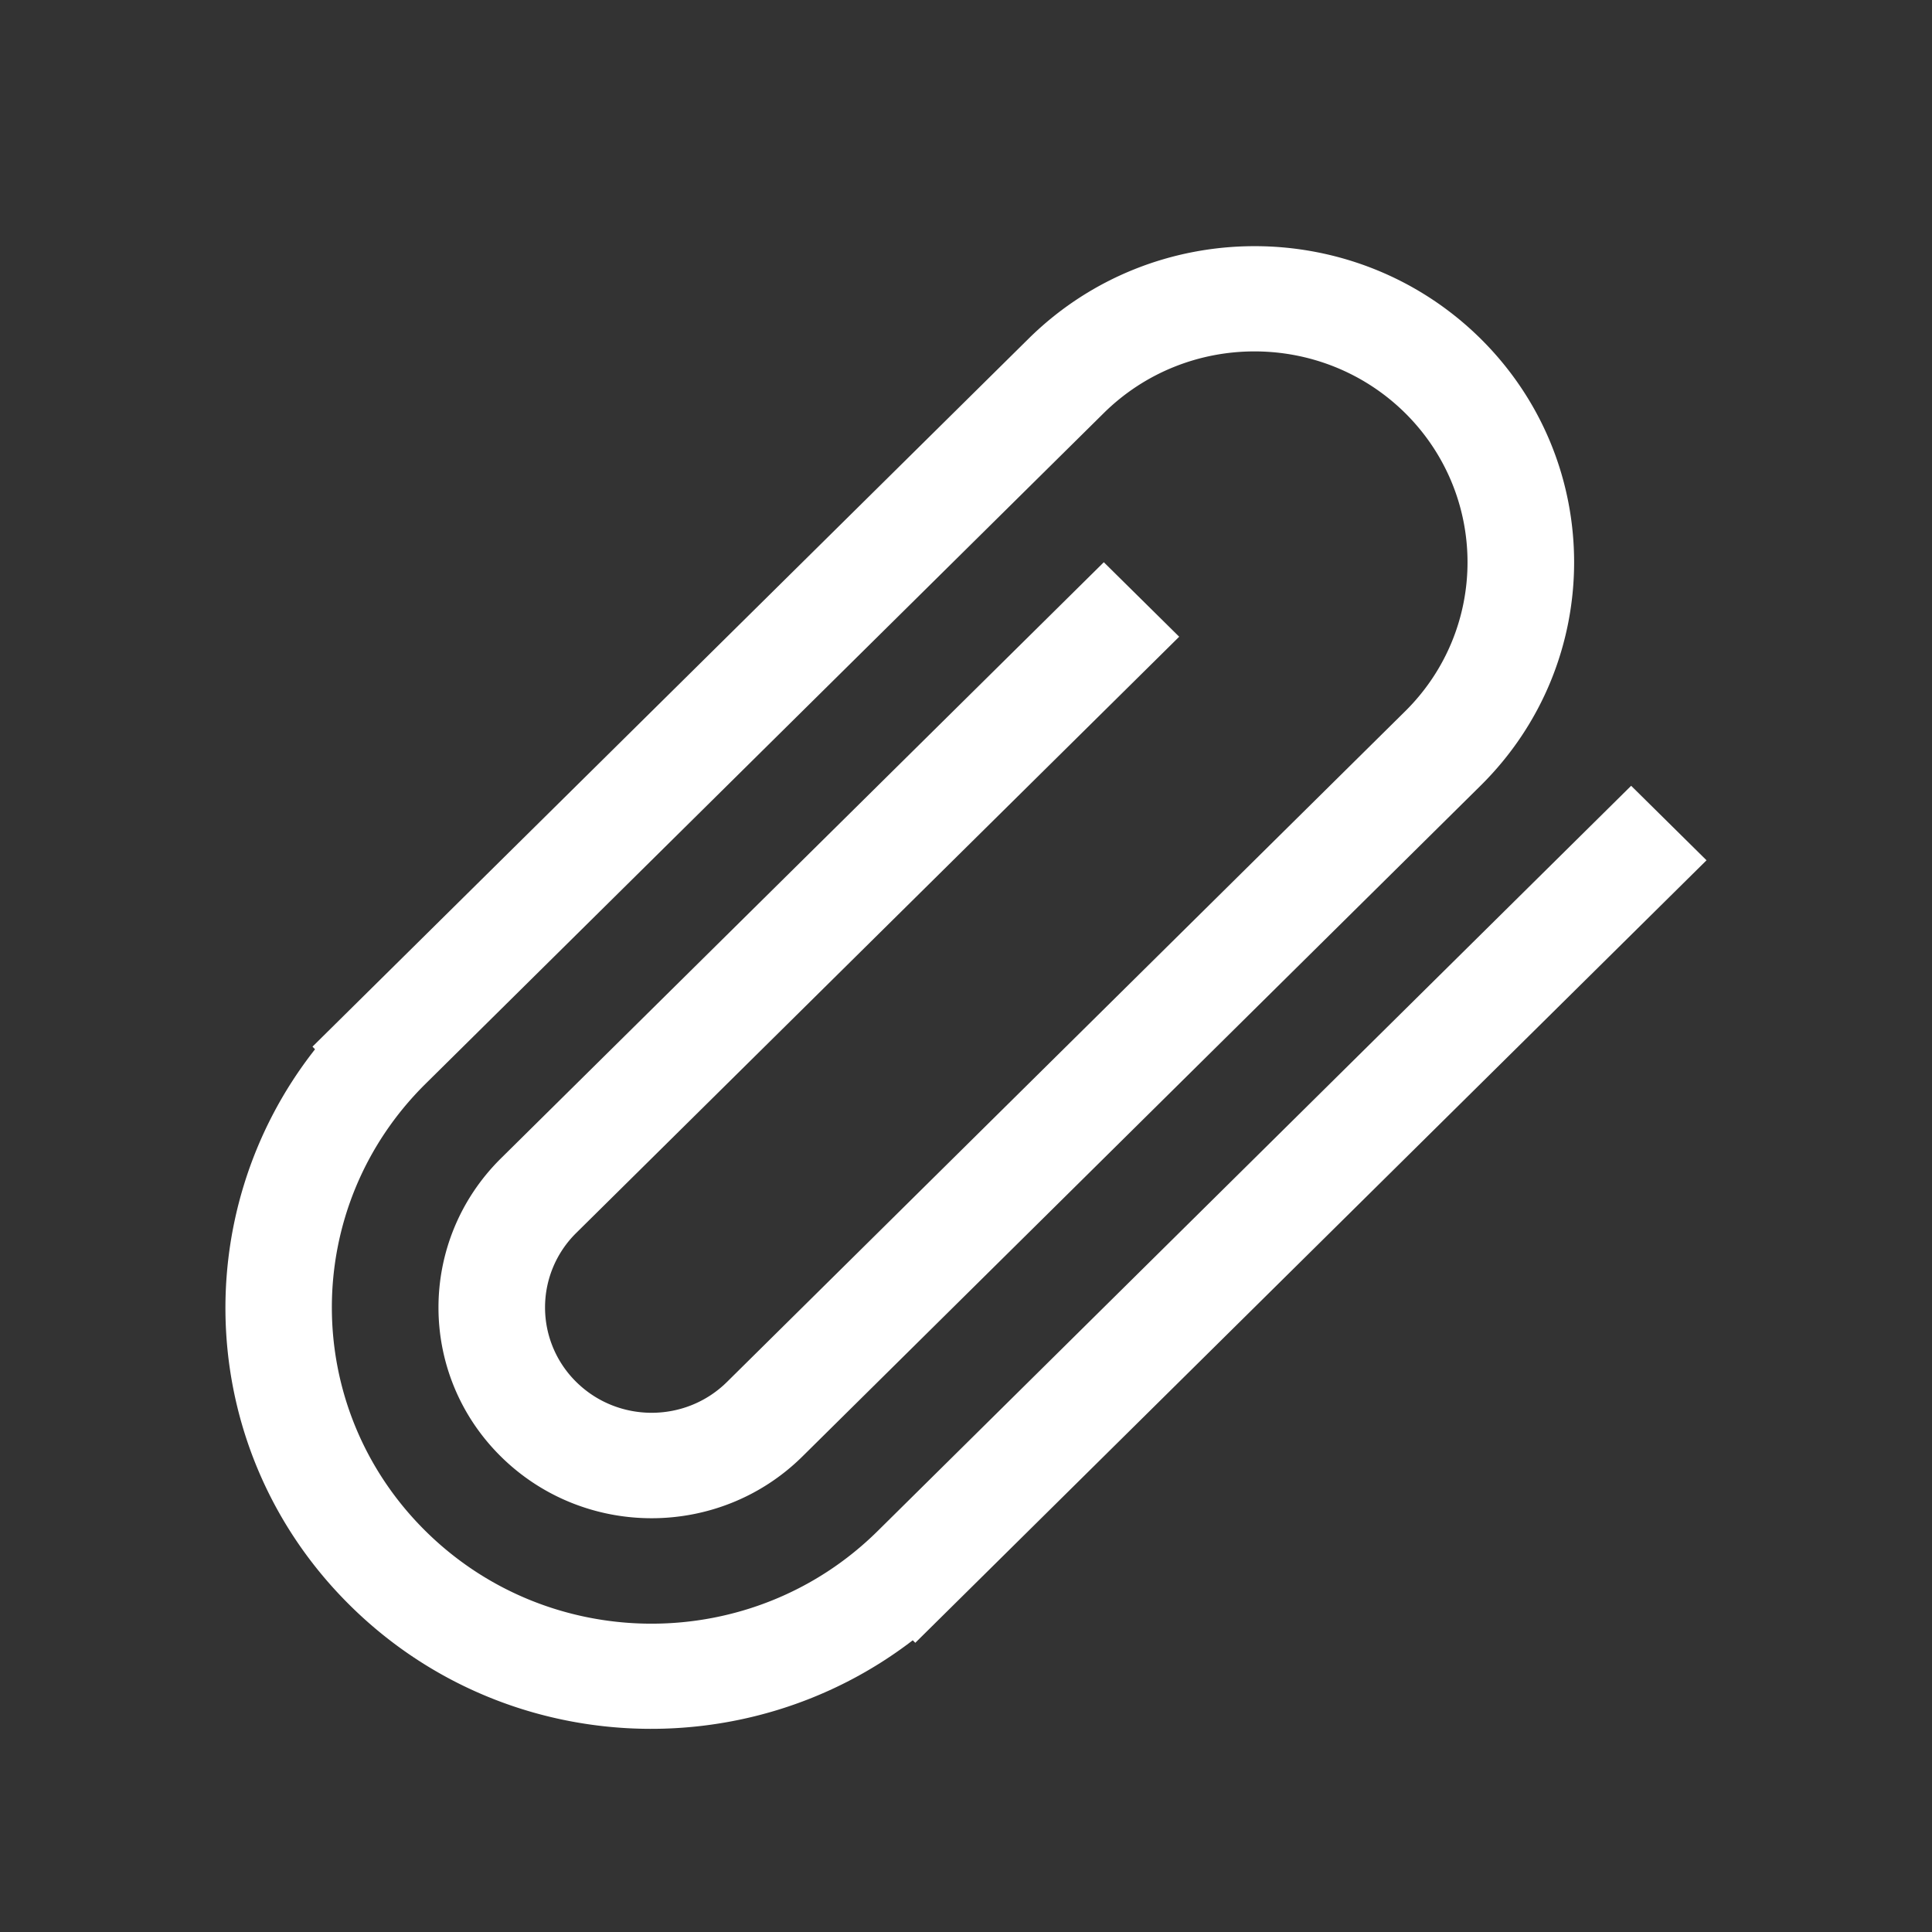 <?xml version="1.0" standalone="no"?><!DOCTYPE svg PUBLIC "-//W3C//DTD SVG 1.1//EN" "http://www.w3.org/Graphics/SVG/1.1/DTD/svg11.dtd"><svg t="1723045746142" class="icon" viewBox="0 0 1024 1024" version="1.1" xmlns="http://www.w3.org/2000/svg" p-id="1342" xmlns:xlink="http://www.w3.org/1999/xlink" width="512" height="512"><rect x="0" y="0" width="1024" height="1024" fill="#333333" stroke="none"/><path d="M483.786 869.385c-88.687 68.132-216.714 62.171-298.212-18.424-81.498-80.523-87.531-207.177-18.604-294.816l-1.337-1.409L545.091 179.578c66.181-65.459 173.472-65.459 239.653-0.072 66.109 65.459 66.109 171.594-0.072 236.98l-359.408 355.506c-44.145 43.603-115.636 43.603-159.781 0-44.109-43.603-44.109-114.336 0-158.011l319.562-315.986 39.954 39.485-319.562 315.986a55.409 55.409 0 0 0 0 79.005c22.072 21.783 57.836 21.783 79.872 0l359.48-355.506c44.036-43.603 44.036-114.3 0-158.011-44.145-43.603-115.636-43.603-159.781 0l-359.48 355.506c-66.181 65.459-66.181 171.522 0 237.016s173.472 65.459 239.653 0l399.362-394.991 39.954 39.485-419.375 414.751-1.337-1.337z" fill="#ffffff" p-id="1343"></path></svg>
